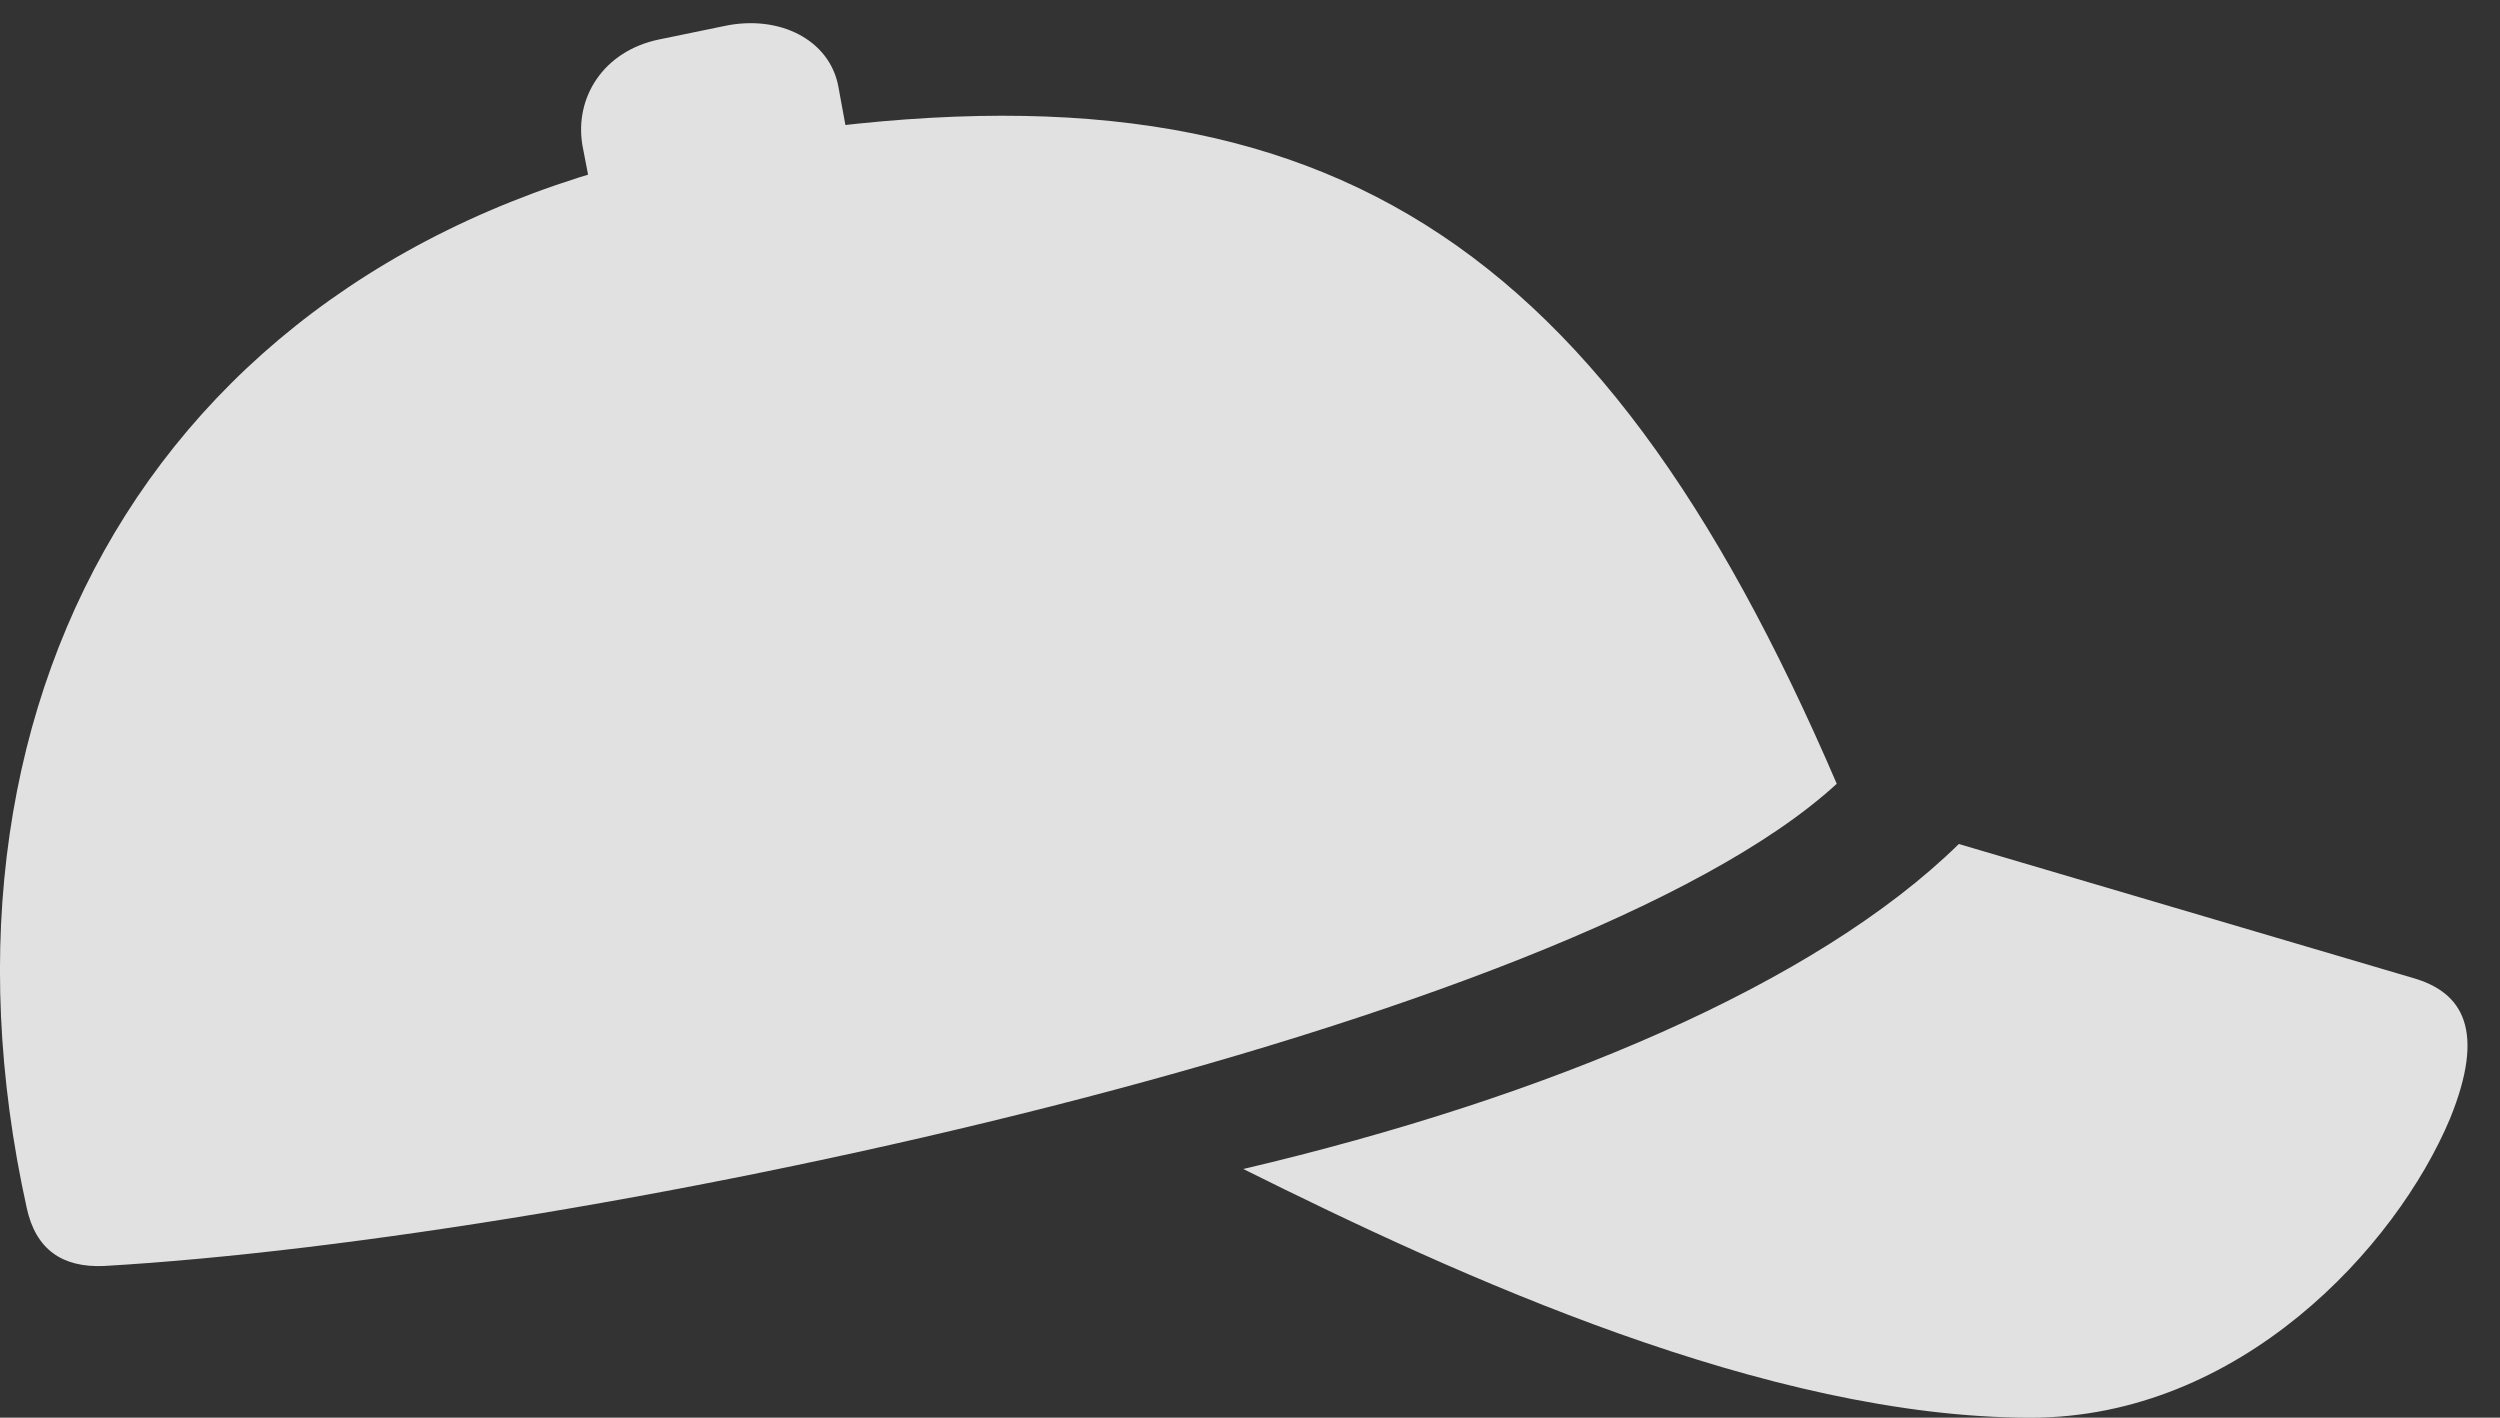 <?xml version="1.0" encoding="UTF-8"?>
<!--Generator: Apple Native CoreSVG 341-->
<!DOCTYPE svg
PUBLIC "-//W3C//DTD SVG 1.1//EN"
       "http://www.w3.org/Graphics/SVG/1.1/DTD/svg11.dtd">
<svg version="1.1" xmlns="http://www.w3.org/2000/svg" xmlns:xlink="http://www.w3.org/1999/xlink" viewBox="0 0 27.192 15.42">
 <rect x="0" y="0" width="27.192" height="15.42" fill="#333333" stroke="none"/>
 <g>
  <rect height="15.42" opacity="0" width="27.192" x="0" y="0"/>
  <path d="M1.13 13.77C6.374 13.467 17.077 11.191 19.978 8.525C17.351 2.412 14.216 0.459 7.907 1.543C1.872 2.568-0.96 7.471 0.29 13.135C0.388 13.594 0.681 13.789 1.13 13.77ZM6.433 2.09L9.236 1.582L9.118 0.938C9.021 0.43 8.474 0.156 7.878 0.283L7.165 0.43C6.56 0.557 6.247 1.064 6.335 1.582ZM22.087 15.42C24.363 15.42 26.062 13.565 26.648 12.168C27.038 11.211 26.794 10.791 26.238 10.635L21.306 9.18C19.753 10.703 16.843 11.934 13.523 12.715C15.876 13.887 19.226 15.42 22.087 15.42Z" fill="white" fill-opacity="0.85"/>
 </g>
</svg>
